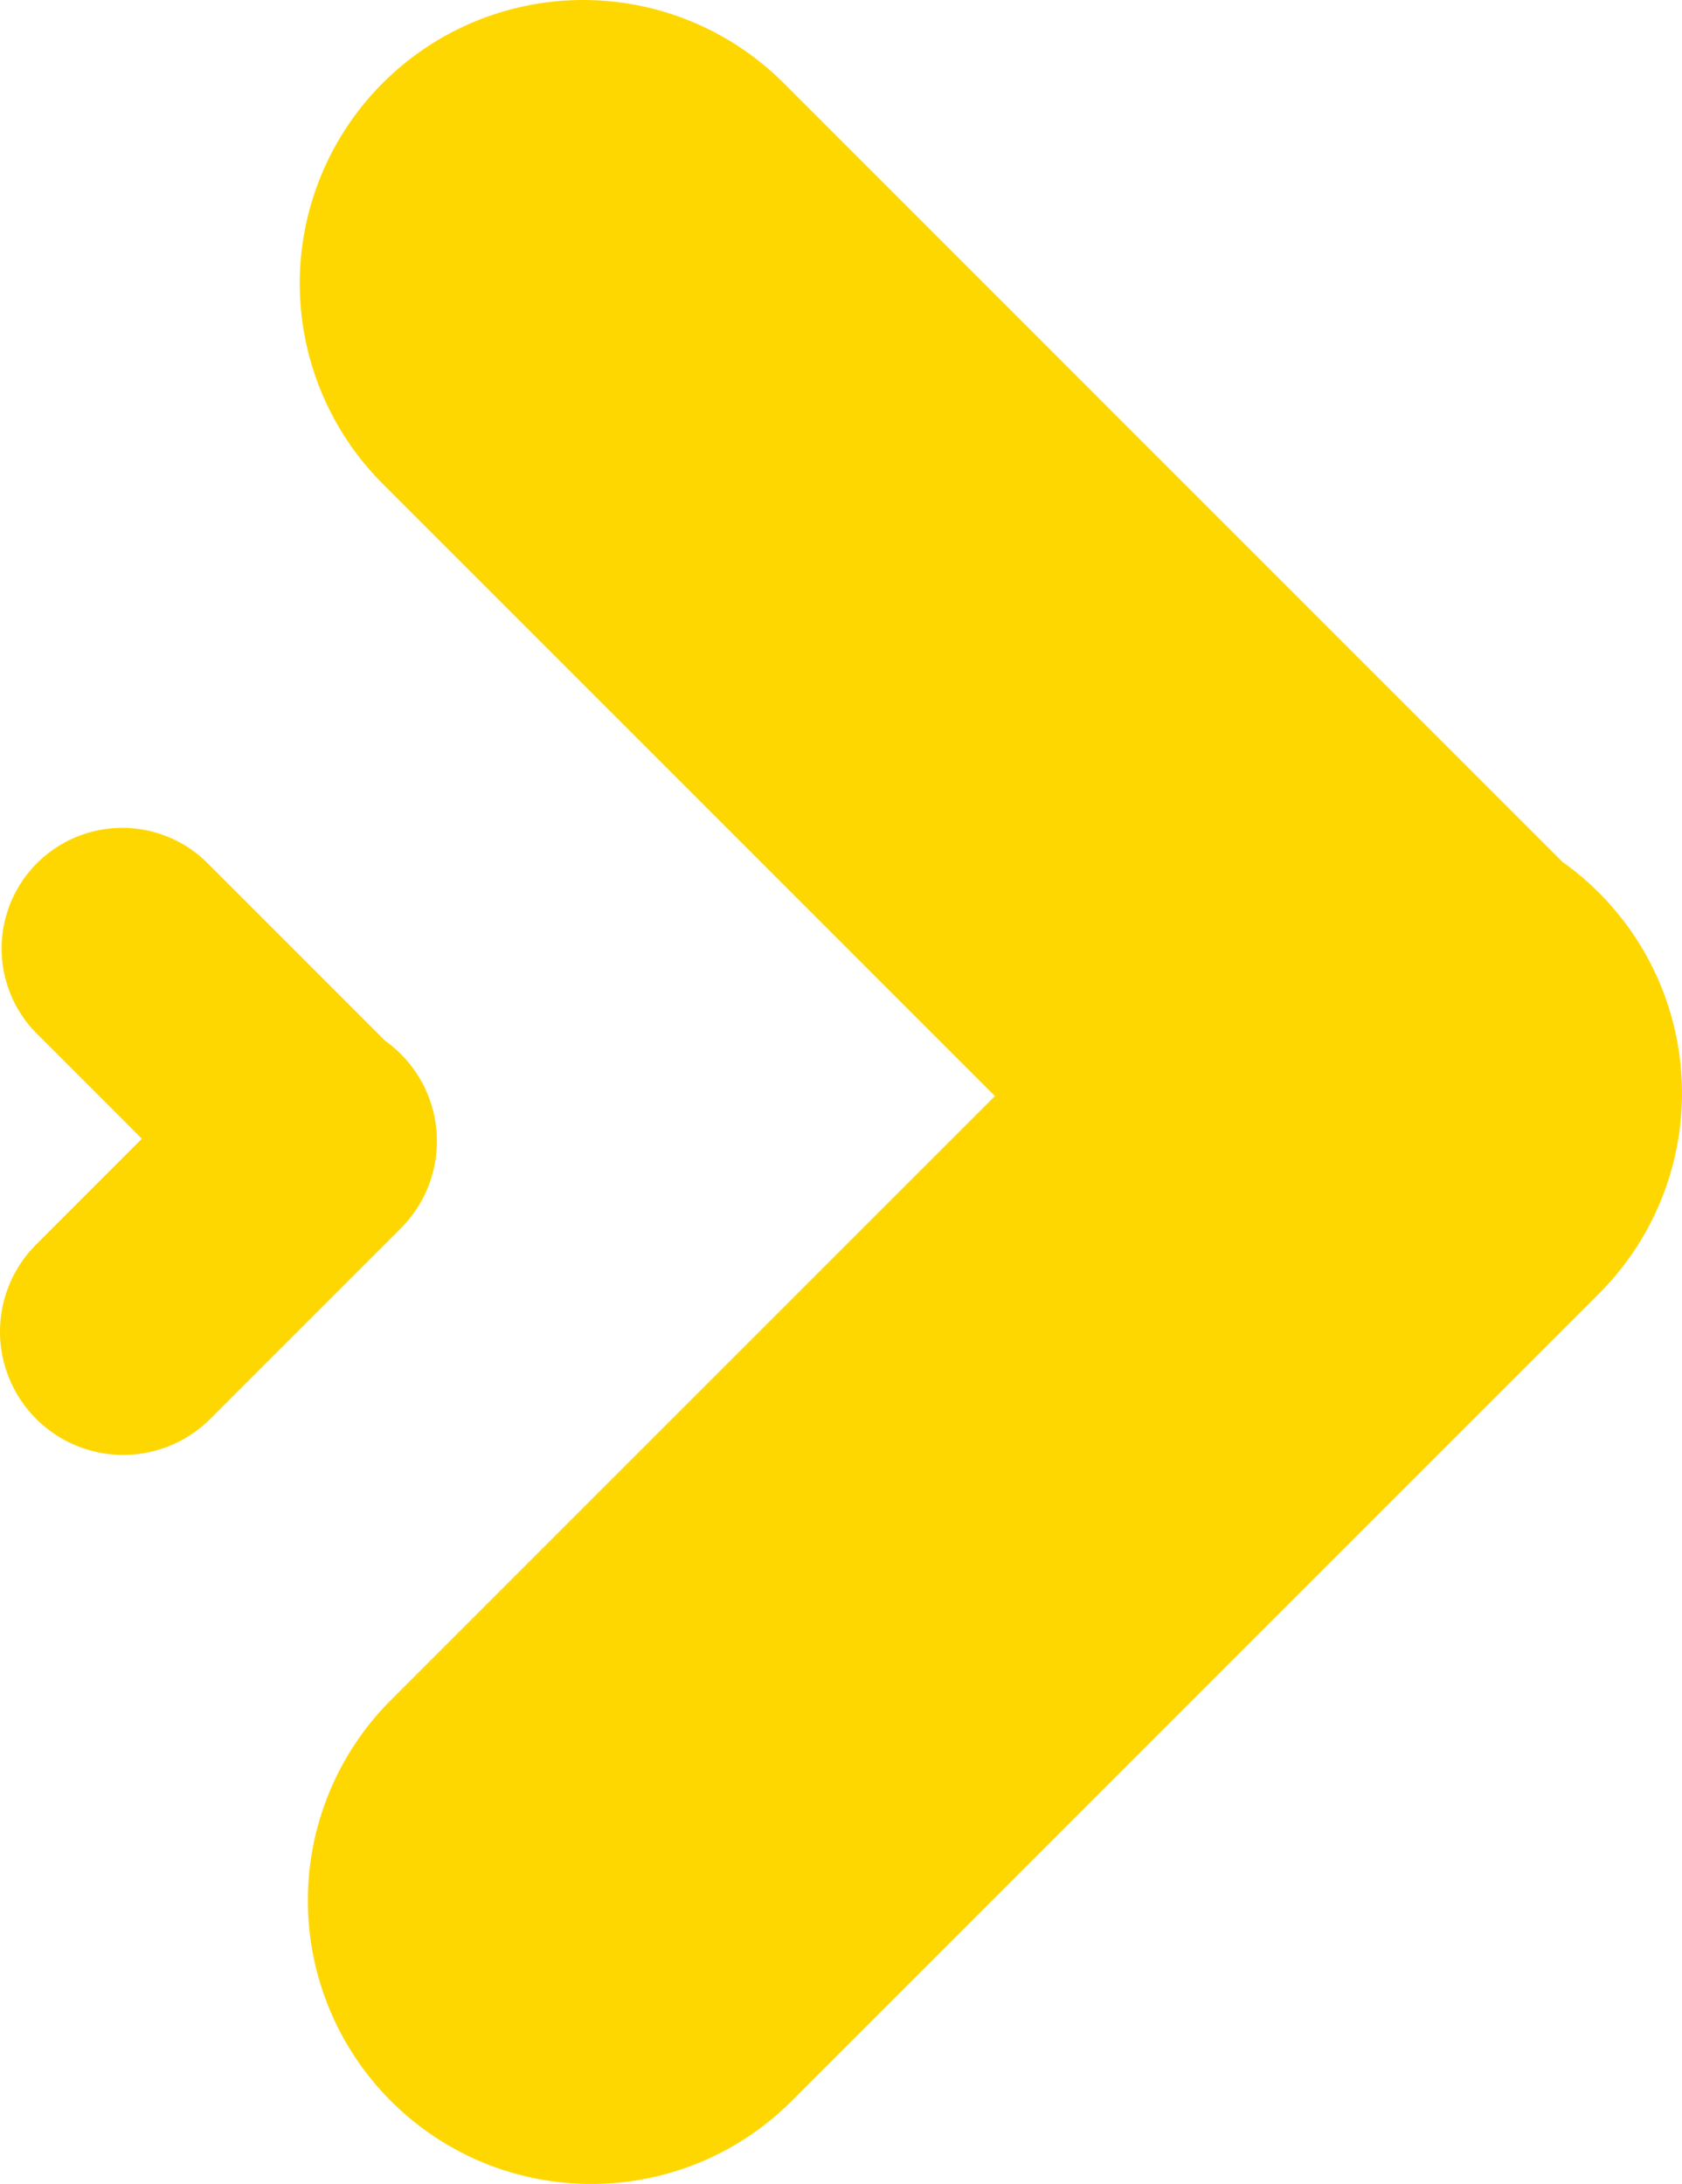 <svg xmlns="http://www.w3.org/2000/svg" width="207.726" height="269.703" viewBox="0 0 207.726 269.703">
  <g id="signet" transform="translate(-1138.552 -114.722)">
    <path id="left-arrow" d="M-429.542,106.21a15.217,15.217,0,0,1,0-21.522l13.062-13.063L-429.436,58.67a14.9,14.9,0,0,1,0-21.073,14.9,14.9,0,0,1,21.073,0l21.924,21.925a15.321,15.321,0,0,1,1.94,1.643,15.219,15.219,0,0,1,0,21.522L-408.02,106.21a15.17,15.17,0,0,1-10.761,4.458,15.168,15.168,0,0,1-10.761-4.458Z" transform="translate(1572.552 183.725)" fill="gold"/>
    <path id="right-arrow" d="M-395.728,196.45a35,35,0,0,1,0-49.5l74.6-74.6-75.6-75.6a35,35,0,0,1,0-49.5,35,35,0,0,1,49.5,0l96.175,96.174a35.283,35.283,0,0,1,4.527,3.826,35,35,0,0,1,0,49.5l-99.7,99.7a34.887,34.887,0,0,1-24.752,10.25A34.891,34.891,0,0,1-395.728,196.45Z" transform="translate(1582.552 177.725)" fill="gold"/>
  </g>
</svg>
